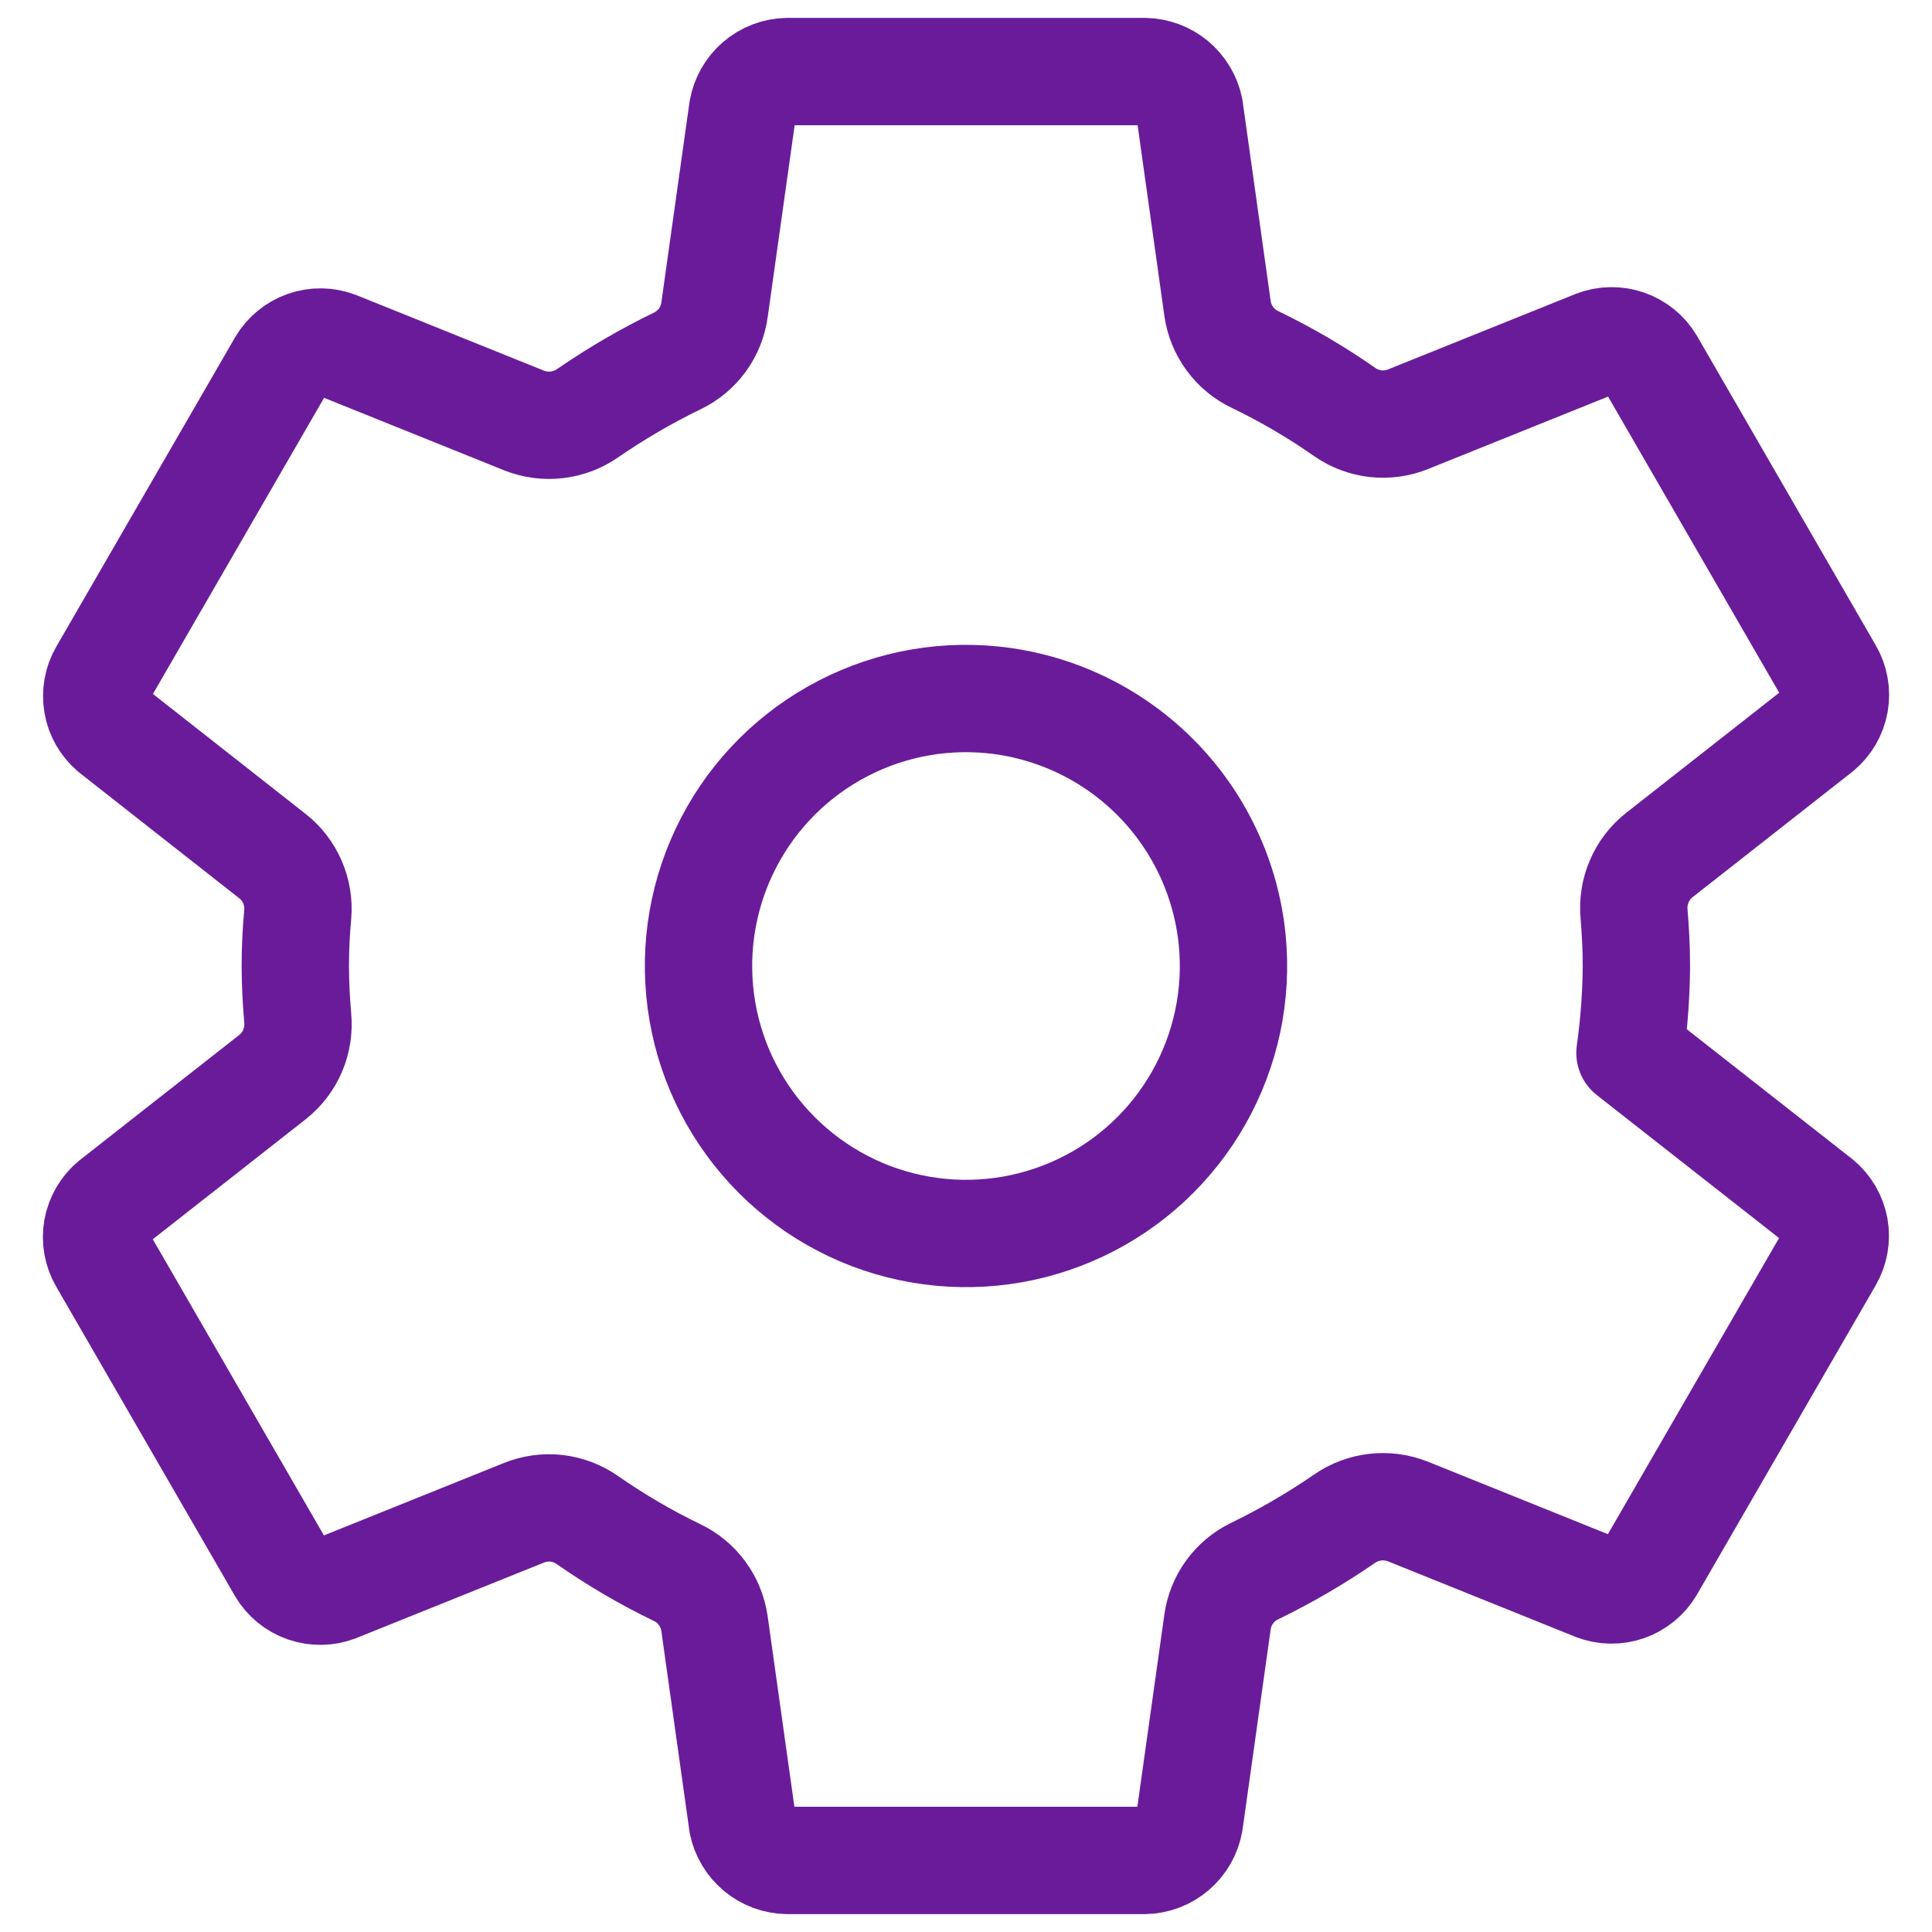 <svg width="27" height="27" viewBox="0 0 27 27" fill="none" xmlns="http://www.w3.org/2000/svg">
<path d="M13.867 9.78C13.1 9.704 12.329 9.867 11.658 10.247C10.987 10.627 10.45 11.204 10.121 11.901C9.791 12.598 9.685 13.38 9.817 14.139C9.948 14.898 10.312 15.598 10.857 16.143C11.402 16.688 12.102 17.052 12.861 17.183C13.62 17.315 14.402 17.209 15.099 16.879C15.796 16.55 16.373 16.013 16.753 15.342C17.133 14.671 17.296 13.9 17.22 13.133C17.134 12.273 16.753 11.469 16.142 10.858C15.531 10.247 14.727 9.866 13.867 9.78ZM22.869 13.5C22.866 13.906 22.836 14.312 22.779 14.714L25.42 16.786C25.535 16.881 25.612 17.014 25.639 17.161C25.665 17.308 25.638 17.46 25.563 17.589L23.065 21.911C22.989 22.039 22.87 22.136 22.73 22.185C22.59 22.234 22.436 22.232 22.297 22.179L19.675 21.123C19.53 21.066 19.373 21.045 19.219 21.063C19.064 21.081 18.916 21.137 18.788 21.226C18.388 21.501 17.968 21.746 17.53 21.958C17.393 22.025 17.274 22.124 17.184 22.248C17.094 22.372 17.036 22.516 17.015 22.667L16.622 25.464C16.596 25.612 16.52 25.746 16.406 25.844C16.292 25.942 16.148 25.997 15.998 26H11.002C10.854 25.997 10.712 25.945 10.599 25.851C10.485 25.756 10.407 25.626 10.377 25.482L9.985 22.689C9.963 22.536 9.903 22.39 9.812 22.266C9.72 22.141 9.599 22.041 9.459 21.975C9.022 21.764 8.603 21.518 8.206 21.241C8.078 21.152 7.931 21.097 7.777 21.079C7.623 21.062 7.467 21.083 7.323 21.141L4.701 22.196C4.562 22.249 4.409 22.251 4.268 22.202C4.128 22.154 4.009 22.057 3.933 21.929L1.435 17.606C1.36 17.477 1.333 17.326 1.359 17.178C1.386 17.031 1.463 16.898 1.578 16.803L3.81 15.051C3.932 14.954 4.029 14.828 4.09 14.684C4.151 14.54 4.175 14.384 4.161 14.228C4.14 13.985 4.127 13.742 4.127 13.498C4.127 13.255 4.139 13.015 4.161 12.777C4.174 12.622 4.148 12.467 4.086 12.325C4.024 12.183 3.928 12.058 3.806 11.963L1.575 10.21C1.462 10.114 1.386 9.982 1.361 9.836C1.336 9.69 1.362 9.539 1.437 9.411L3.935 5.089C4.011 4.961 4.13 4.864 4.27 4.815C4.41 4.766 4.564 4.768 4.703 4.821L7.325 5.877C7.47 5.934 7.627 5.955 7.781 5.937C7.936 5.919 8.084 5.864 8.211 5.775C8.612 5.499 9.032 5.254 9.47 5.042C9.607 4.975 9.726 4.876 9.816 4.752C9.906 4.628 9.964 4.484 9.985 4.333L10.378 1.536C10.404 1.388 10.48 1.254 10.594 1.156C10.708 1.058 10.852 1.003 11.002 1H15.998C16.146 1.003 16.288 1.055 16.401 1.149C16.515 1.244 16.593 1.374 16.623 1.518L17.015 4.311C17.037 4.464 17.097 4.61 17.188 4.734C17.28 4.859 17.401 4.959 17.541 5.025C17.978 5.236 18.397 5.481 18.794 5.759C18.922 5.848 19.069 5.903 19.223 5.921C19.377 5.938 19.533 5.917 19.677 5.859L22.299 4.804C22.438 4.751 22.591 4.749 22.732 4.798C22.872 4.847 22.991 4.943 23.067 5.071L25.565 9.394C25.64 9.523 25.667 9.674 25.641 9.822C25.614 9.969 25.537 10.102 25.422 10.197L23.19 11.949C23.067 12.046 22.97 12.172 22.909 12.316C22.847 12.459 22.822 12.616 22.836 12.772C22.856 13.013 22.869 13.256 22.869 13.5Z" stroke="#6A1B9A" stroke-width="1.5" stroke-linecap="round" stroke-linejoin="round"/>
</svg>
